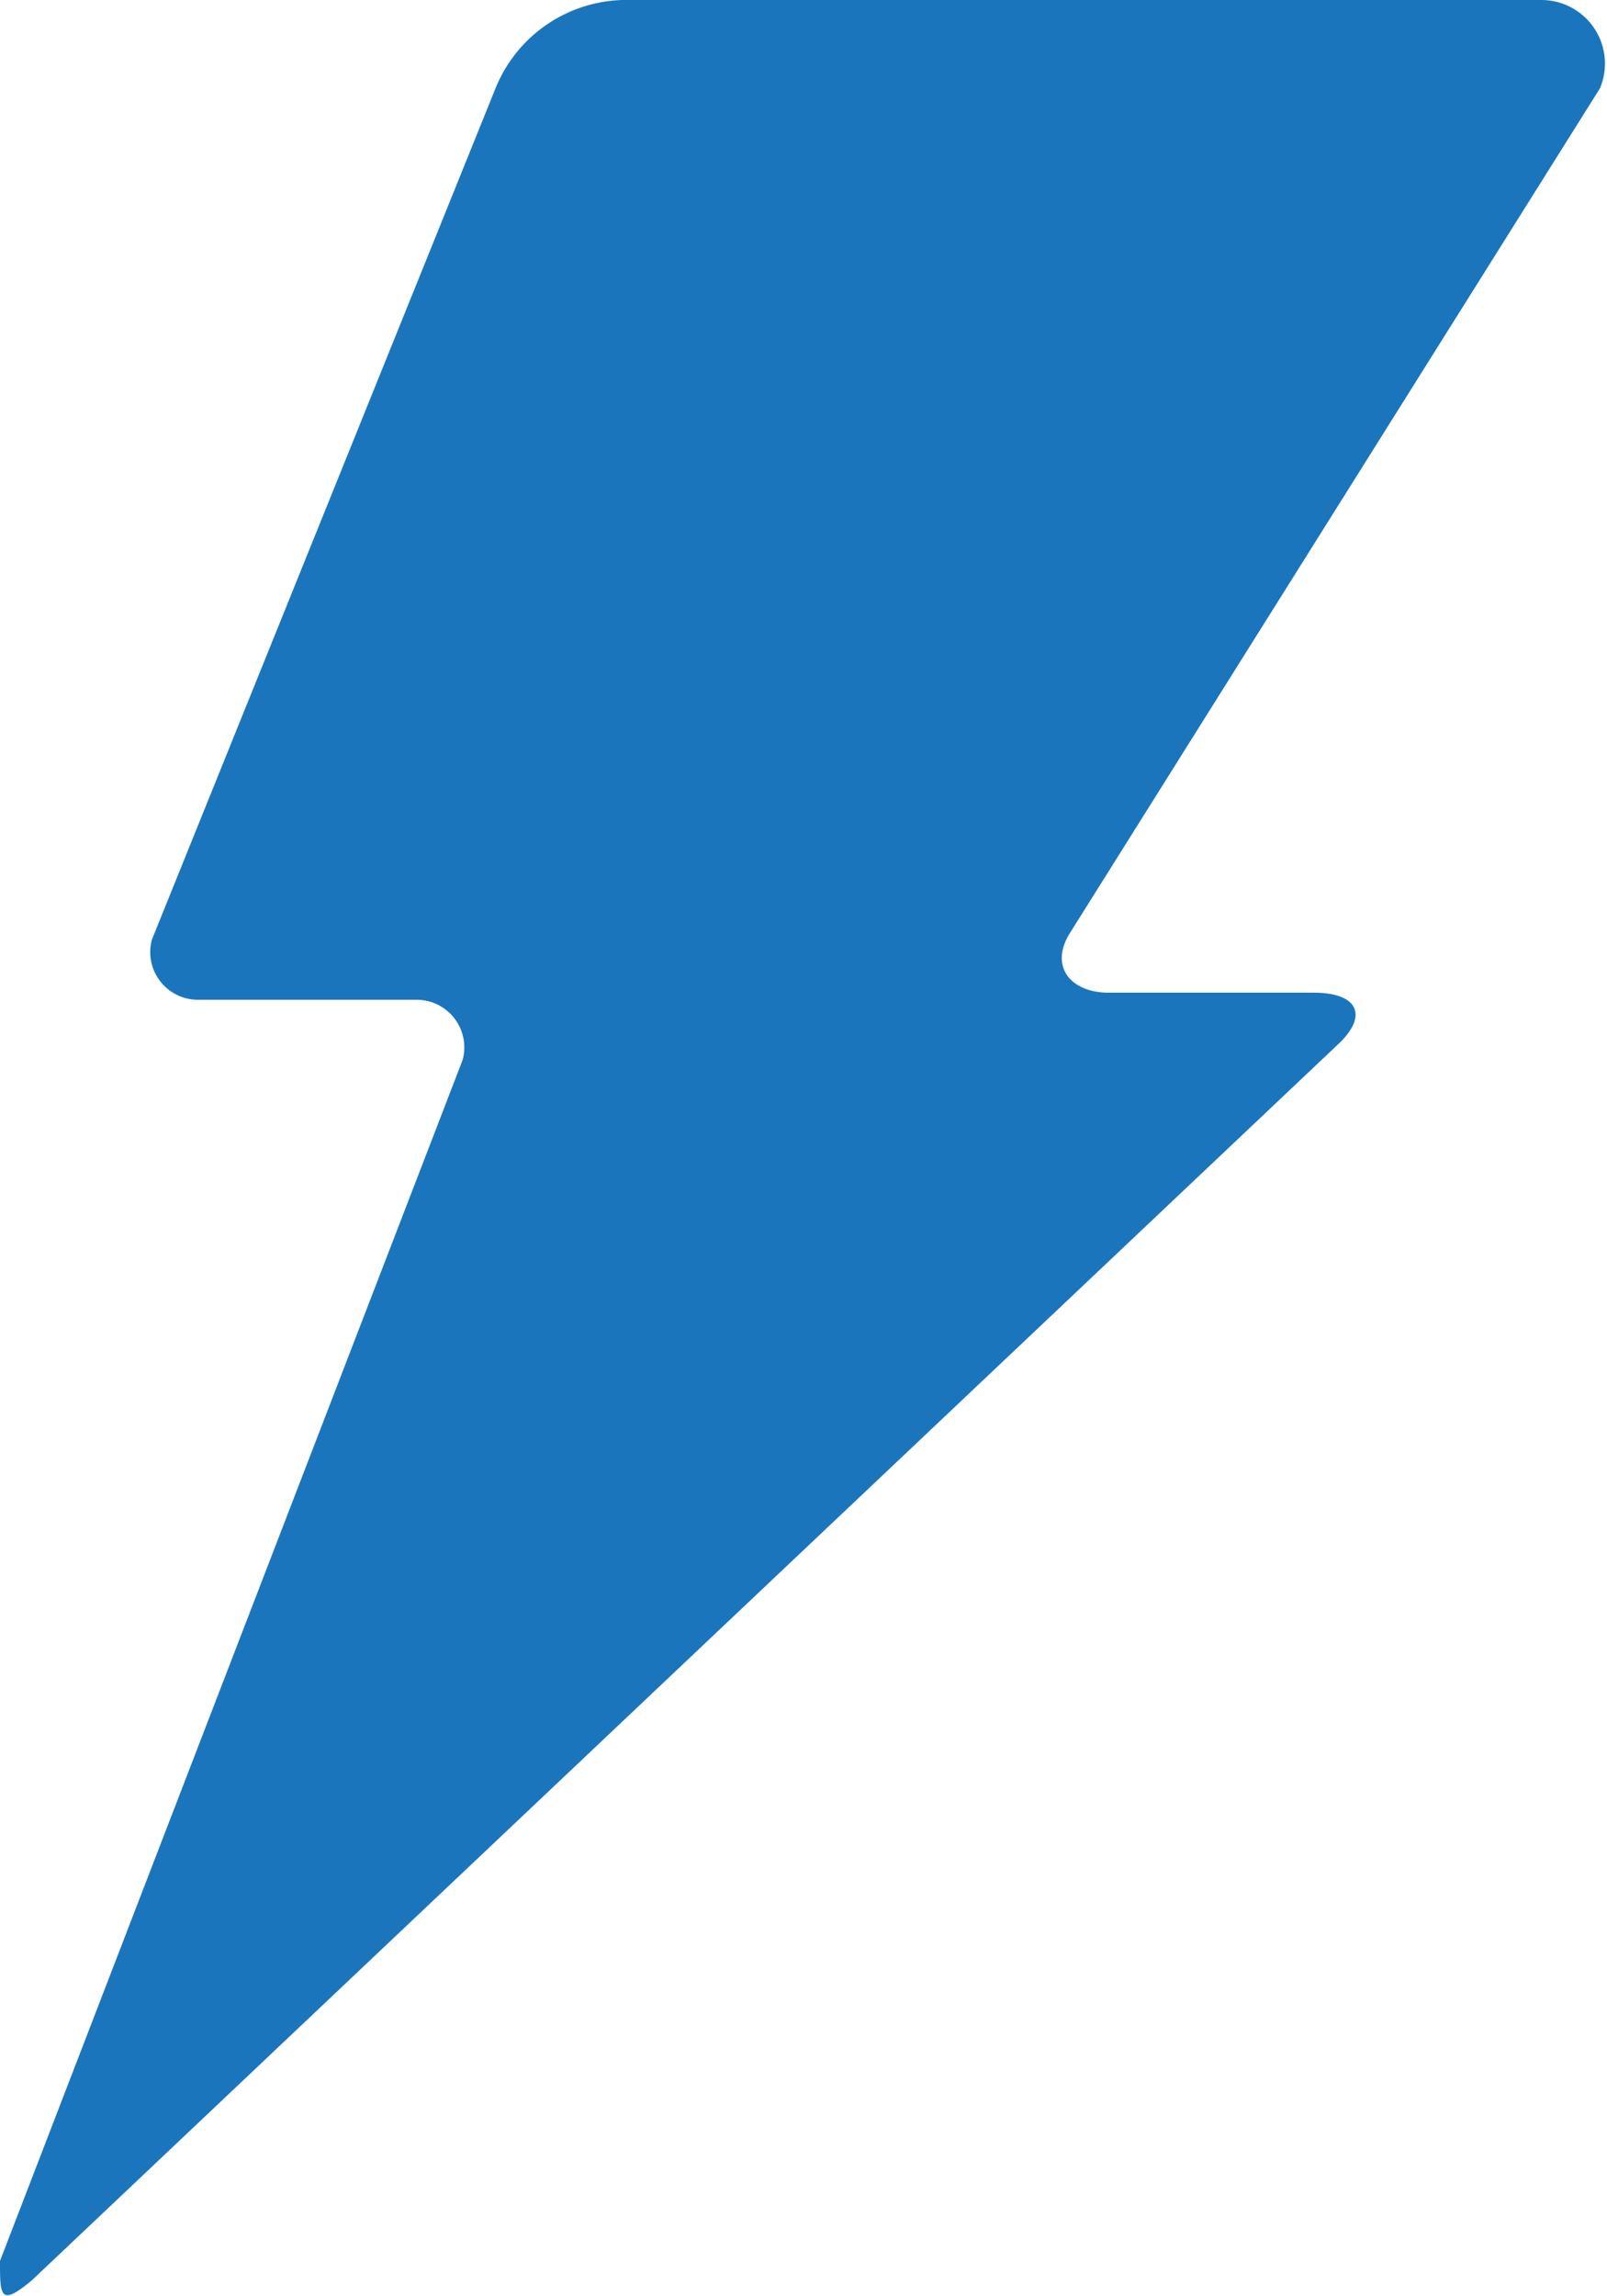 <svg xmlns="http://www.w3.org/2000/svg" viewBox="0 0 9.1 13"><title>action-boost</title><g id="Layer_2" data-name="Layer 2"><g id="Layer_1-2" data-name="Layer 1"><path id="_Path_" data-name="&lt;Path&gt;" d="M.18,12.91C0,13.06,0,13,0,12.8L2.62,6a.27.27,0,0,0-.26-.34H1.12a.27.27,0,0,1-.26-.34L2.81.49A.8.8,0,0,1,3.57,0H8.73a.36.36,0,0,1,.33.5l-3,4.78c-.12.19,0,.34.22.34H7.44c.24,0,.31.12.15.28Z" fill="#1b75bc"/></g></g></svg>